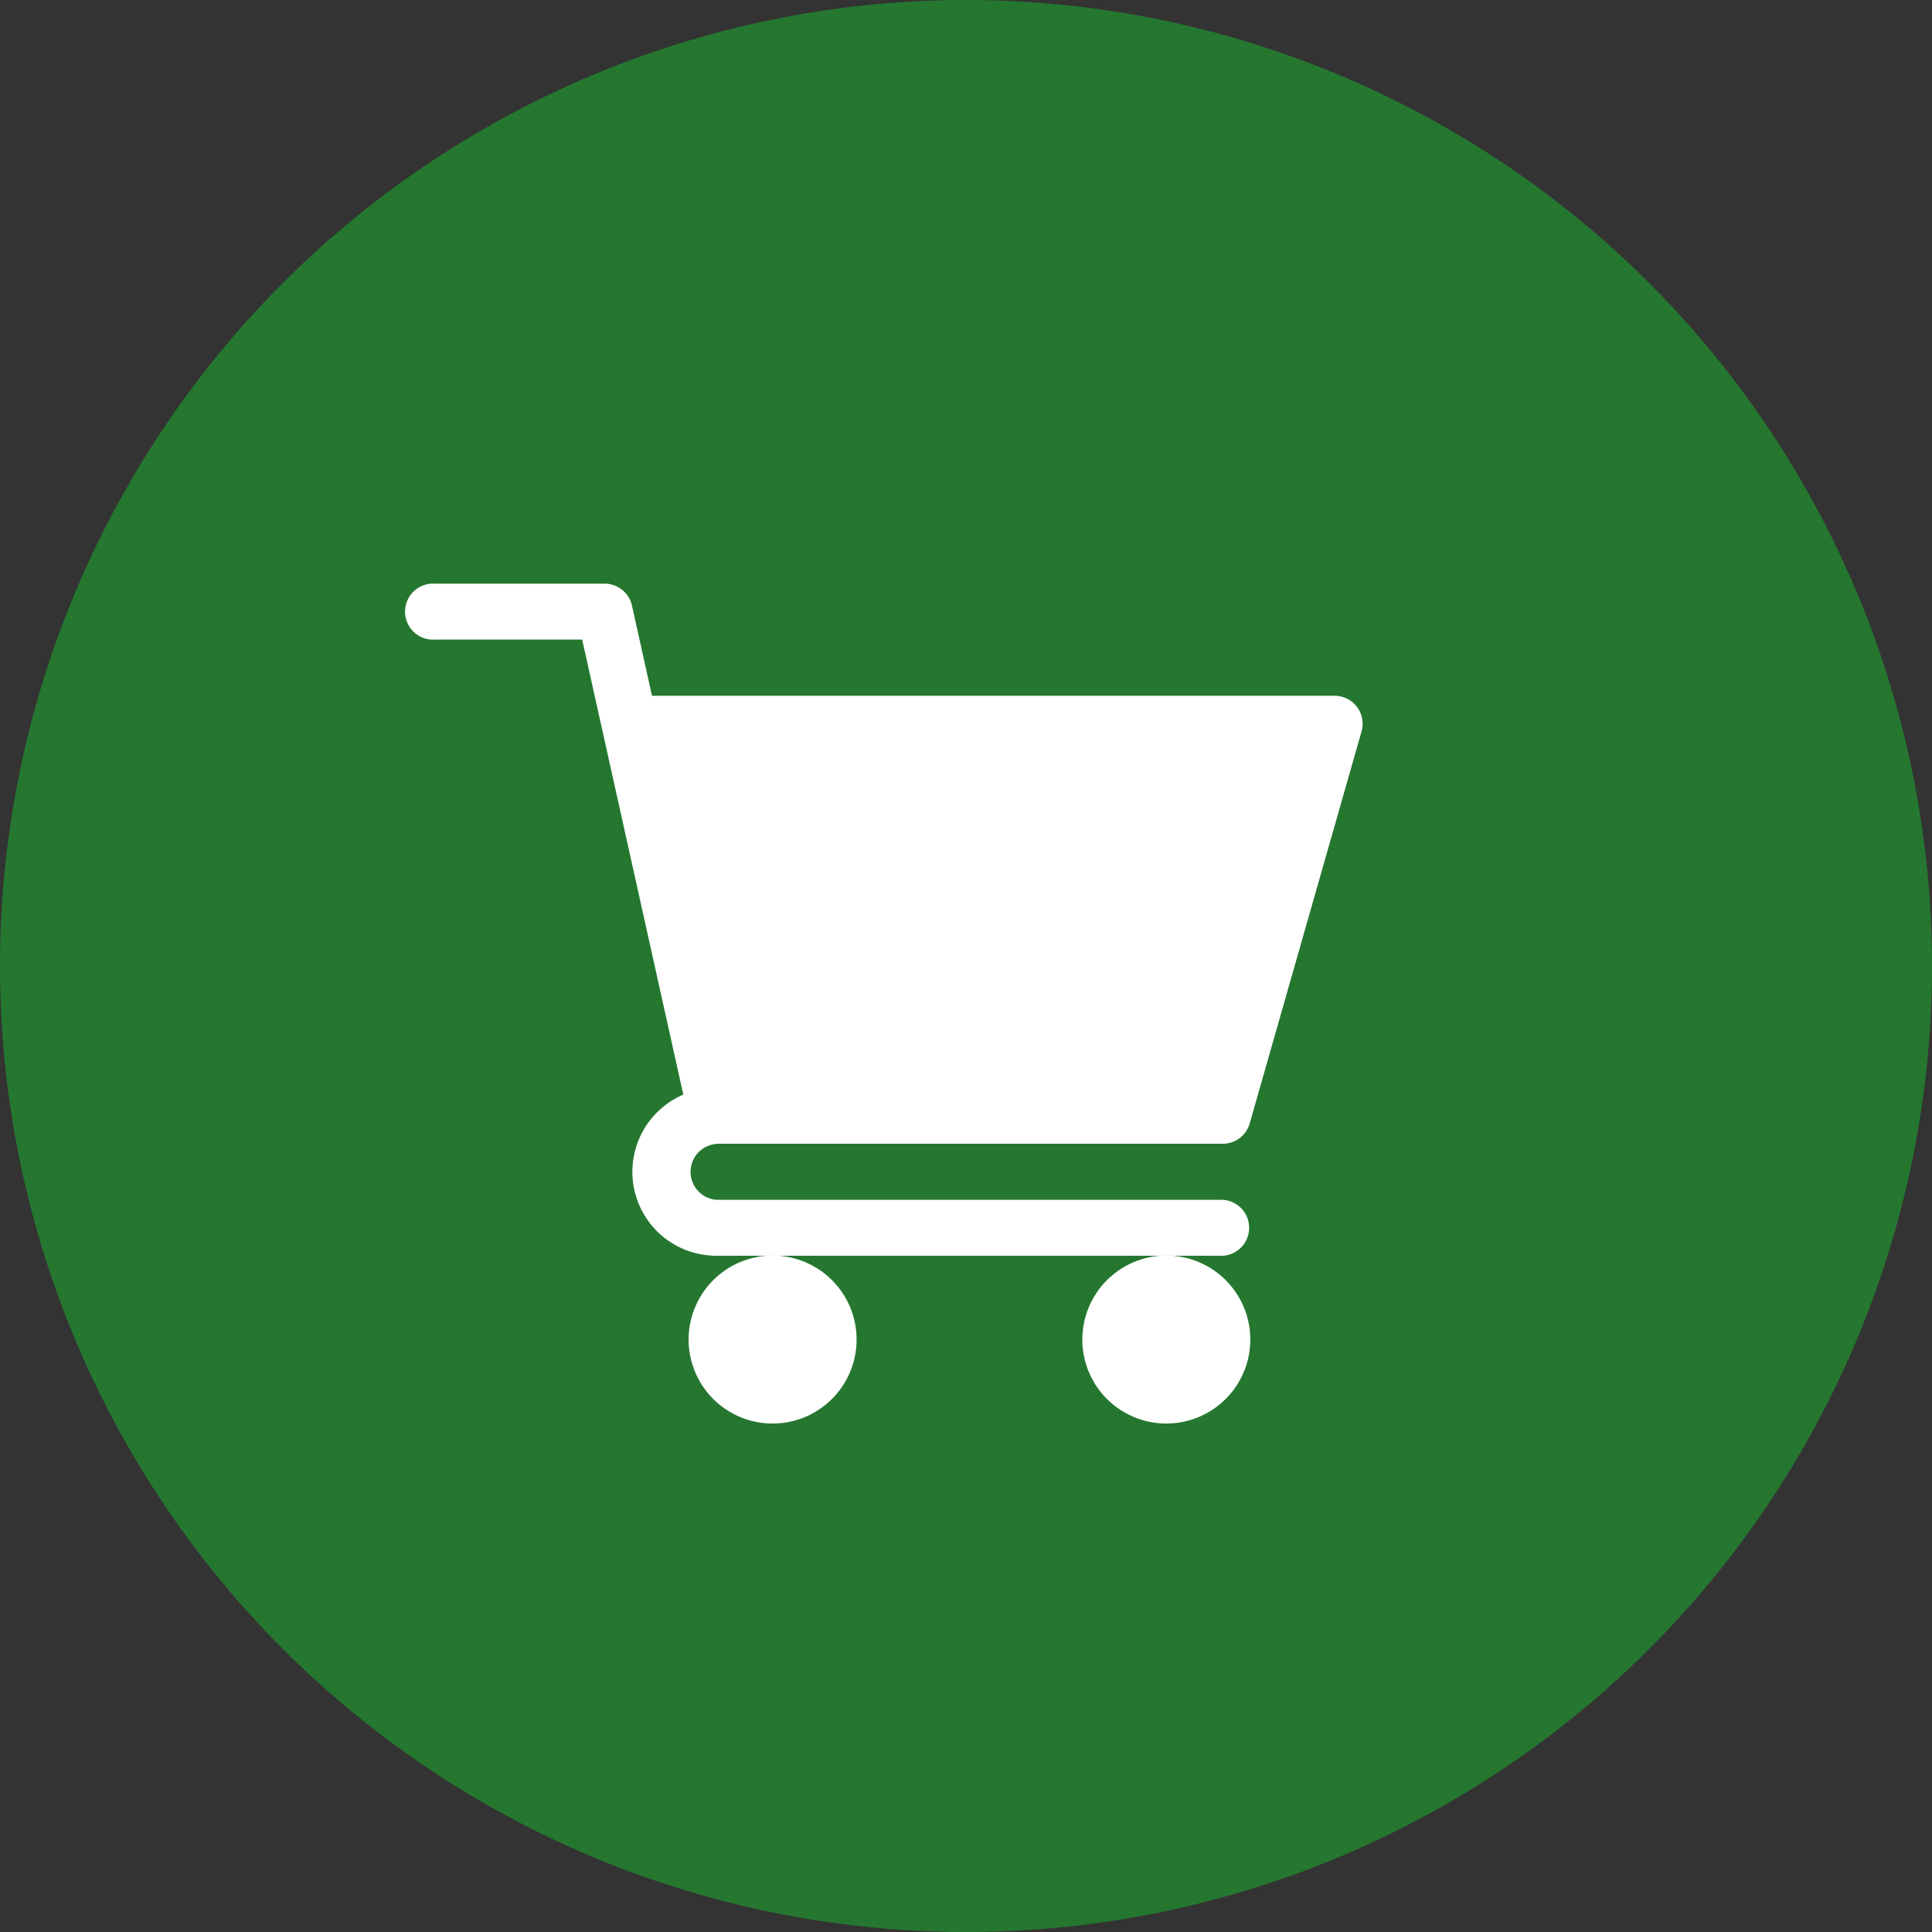<svg xmlns="http://www.w3.org/2000/svg" width="38" height="38" viewBox="0 0 38 38">
  <rect x="0" y="0" width="38" height="38" fill="#333333" stroke="none"/>
  <g id="Group_25" data-name="Group 25" transform="translate(-234 -674)">
    <circle id="Ellipse_5" data-name="Ellipse 5" cx="19" cy="19" r="19" transform="translate(234 674)" fill="#25772f"/>
    <g id="supermarket" transform="translate(242 685.48)">
      <path id="Path_21" data-name="Path 21" d="M6.1,11.016h9.951a.549.549,0,0,0,.529-.4l2.2-7.711a.55.55,0,0,0-.529-.7H4.824L4.43.431A.551.551,0,0,0,3.892,0H.551a.551.551,0,1,0,0,1.1h2.9l1.989,8.95A1.651,1.651,0,0,0,6.1,13.219h9.951a.551.551,0,0,0,0-1.1H6.1a.551.551,0,0,1,0-1.1Zm0,0" fill="#fff"/>
      <path id="Path_22" data-name="Path 22" d="M151,361.656A1.652,1.652,0,1,0,152.652,360,1.654,1.654,0,0,0,151,361.656Zm0,0" transform="translate(-145.456 -346.785)" fill="#fff"/>
      <path id="Path_23" data-name="Path 23" d="M362,361.656A1.652,1.652,0,1,0,363.656,360,1.654,1.654,0,0,0,362,361.656Zm0,0" transform="translate(-348.712 -346.785)" fill="#fff"/>
    </g>
  </g>
</svg>
